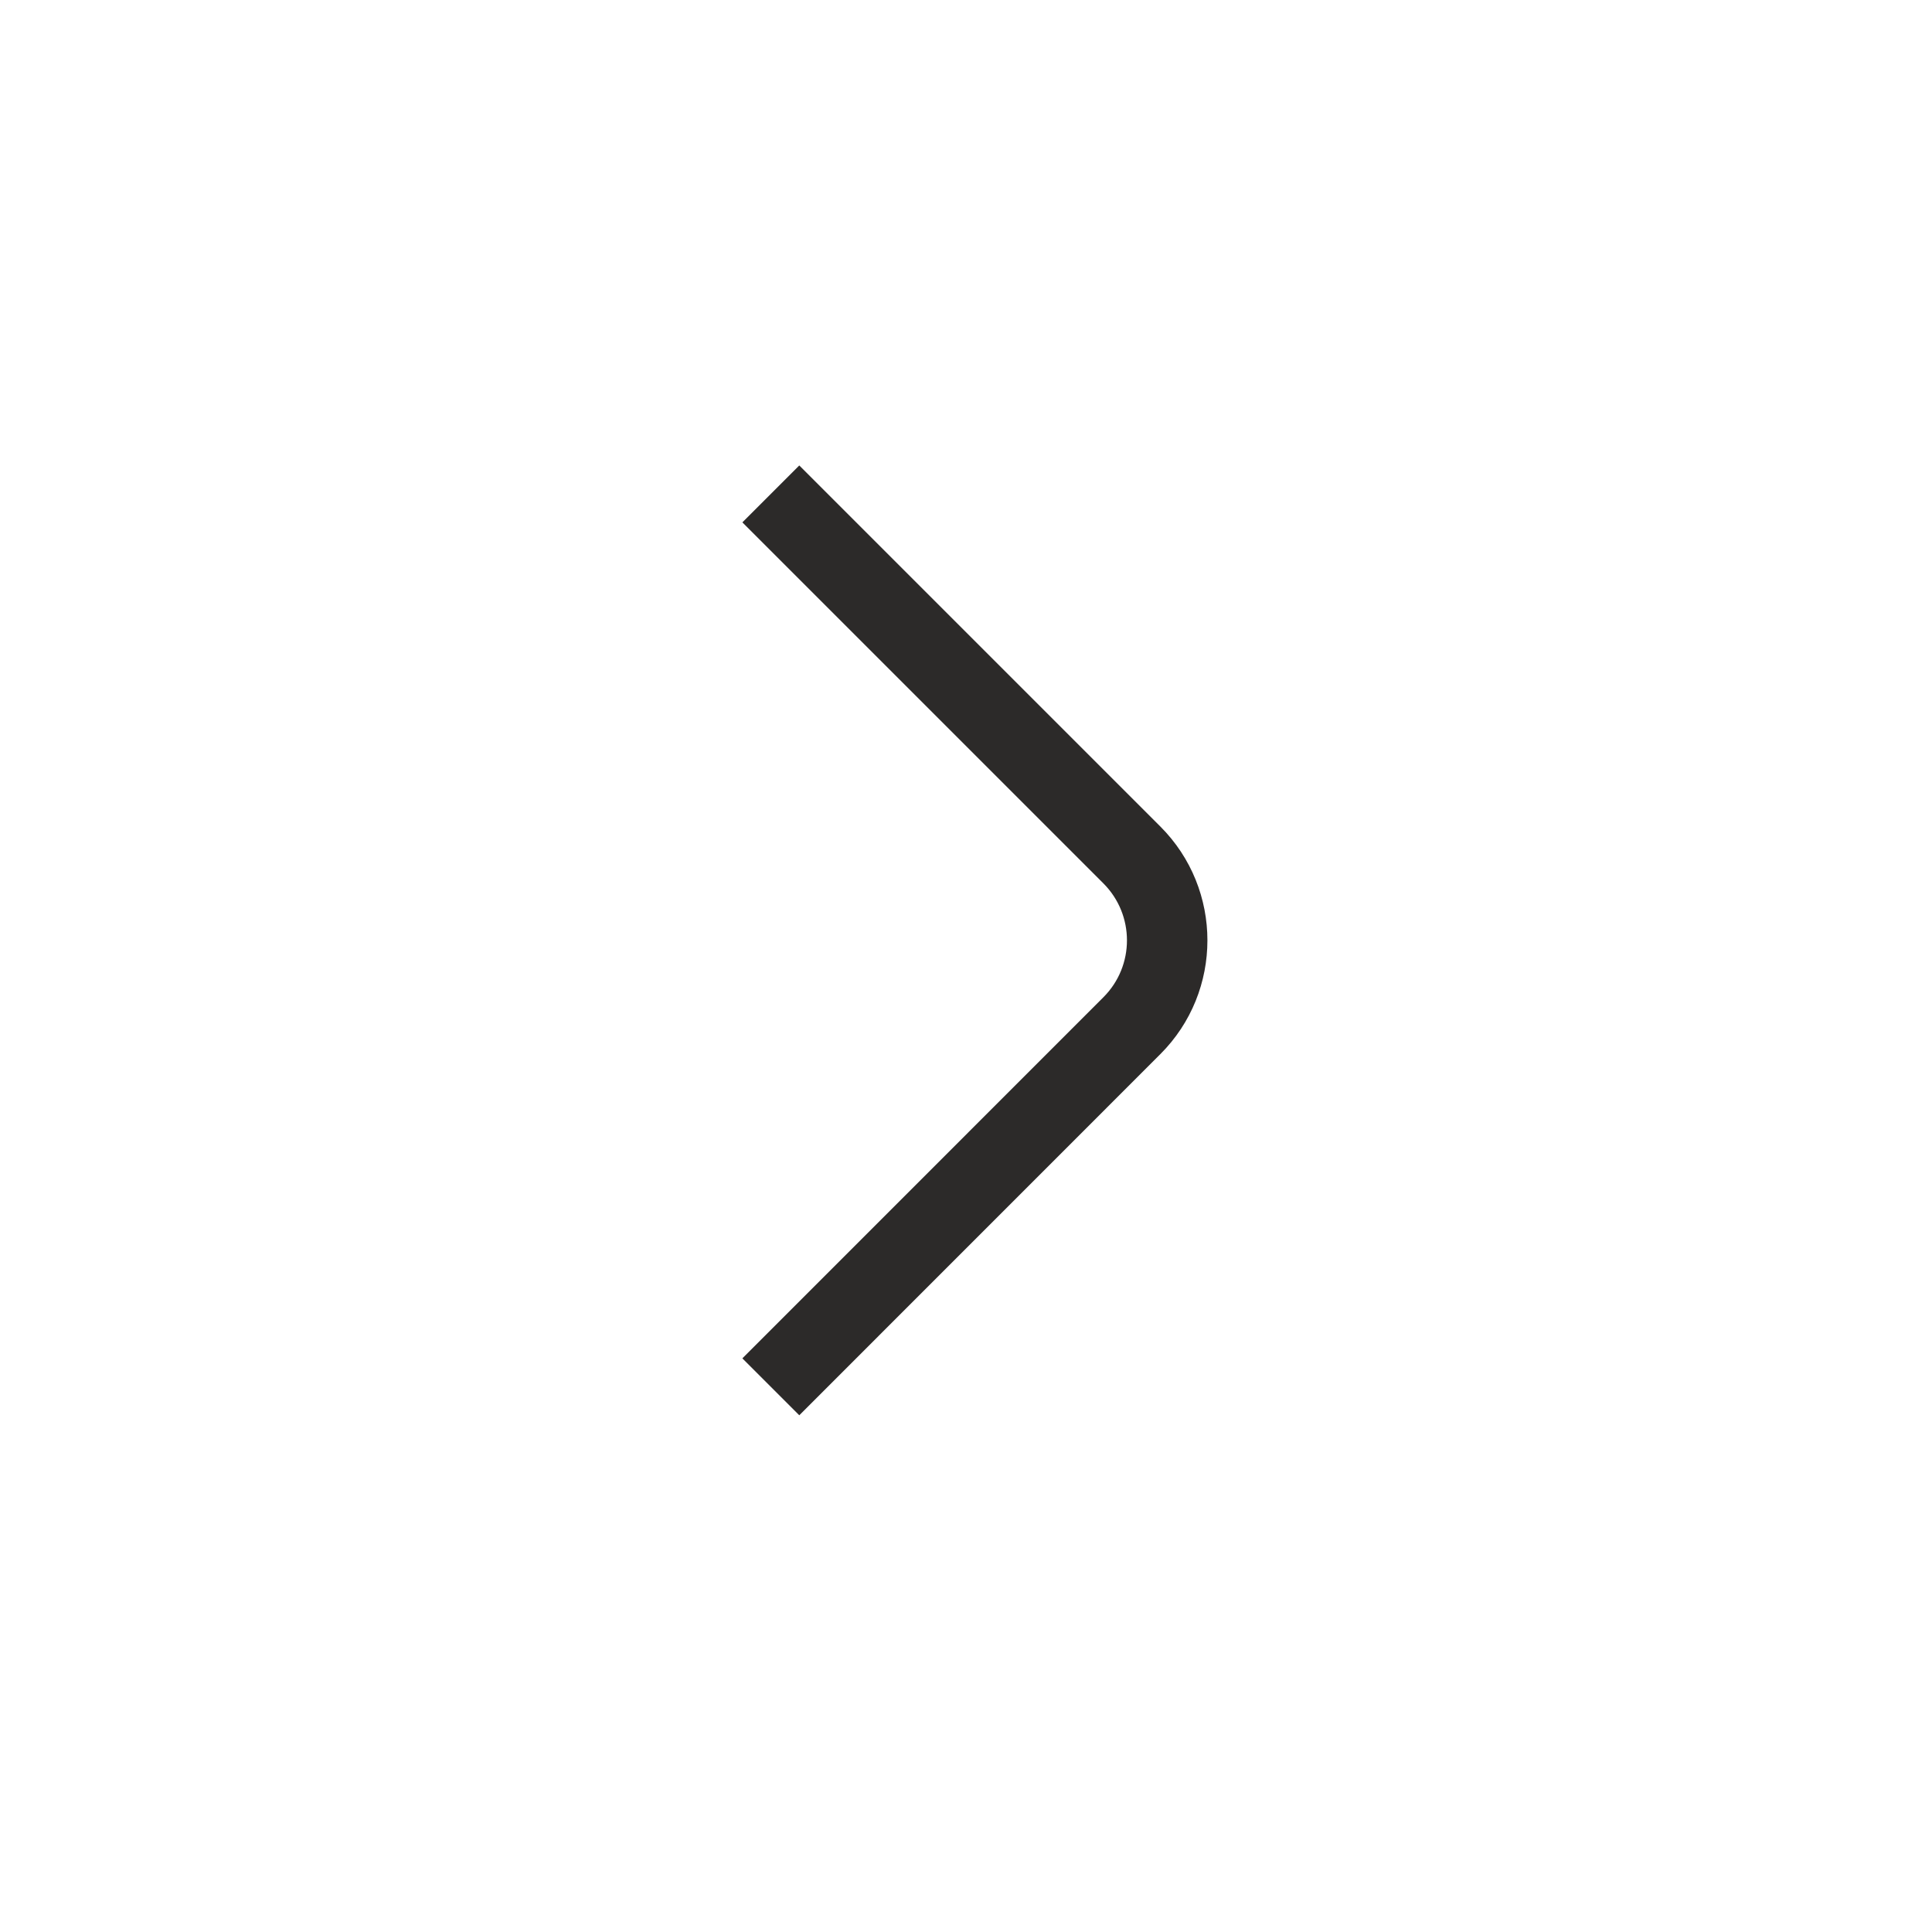 <svg width="24" height="24" viewBox="0 0 24 24" fill="none" xmlns="http://www.w3.org/2000/svg">
<path fill-rule="evenodd" clip-rule="evenodd" d="M9.222 6.489L13.707 10.974C14.097 11.365 14.097 11.998 13.707 12.388L9.222 16.874L9.929 17.581L14.414 13.095C15.194 12.316 15.194 11.047 14.414 10.267L9.929 5.782L9.222 6.489Z" fill="#2C2A29"/>
</svg>